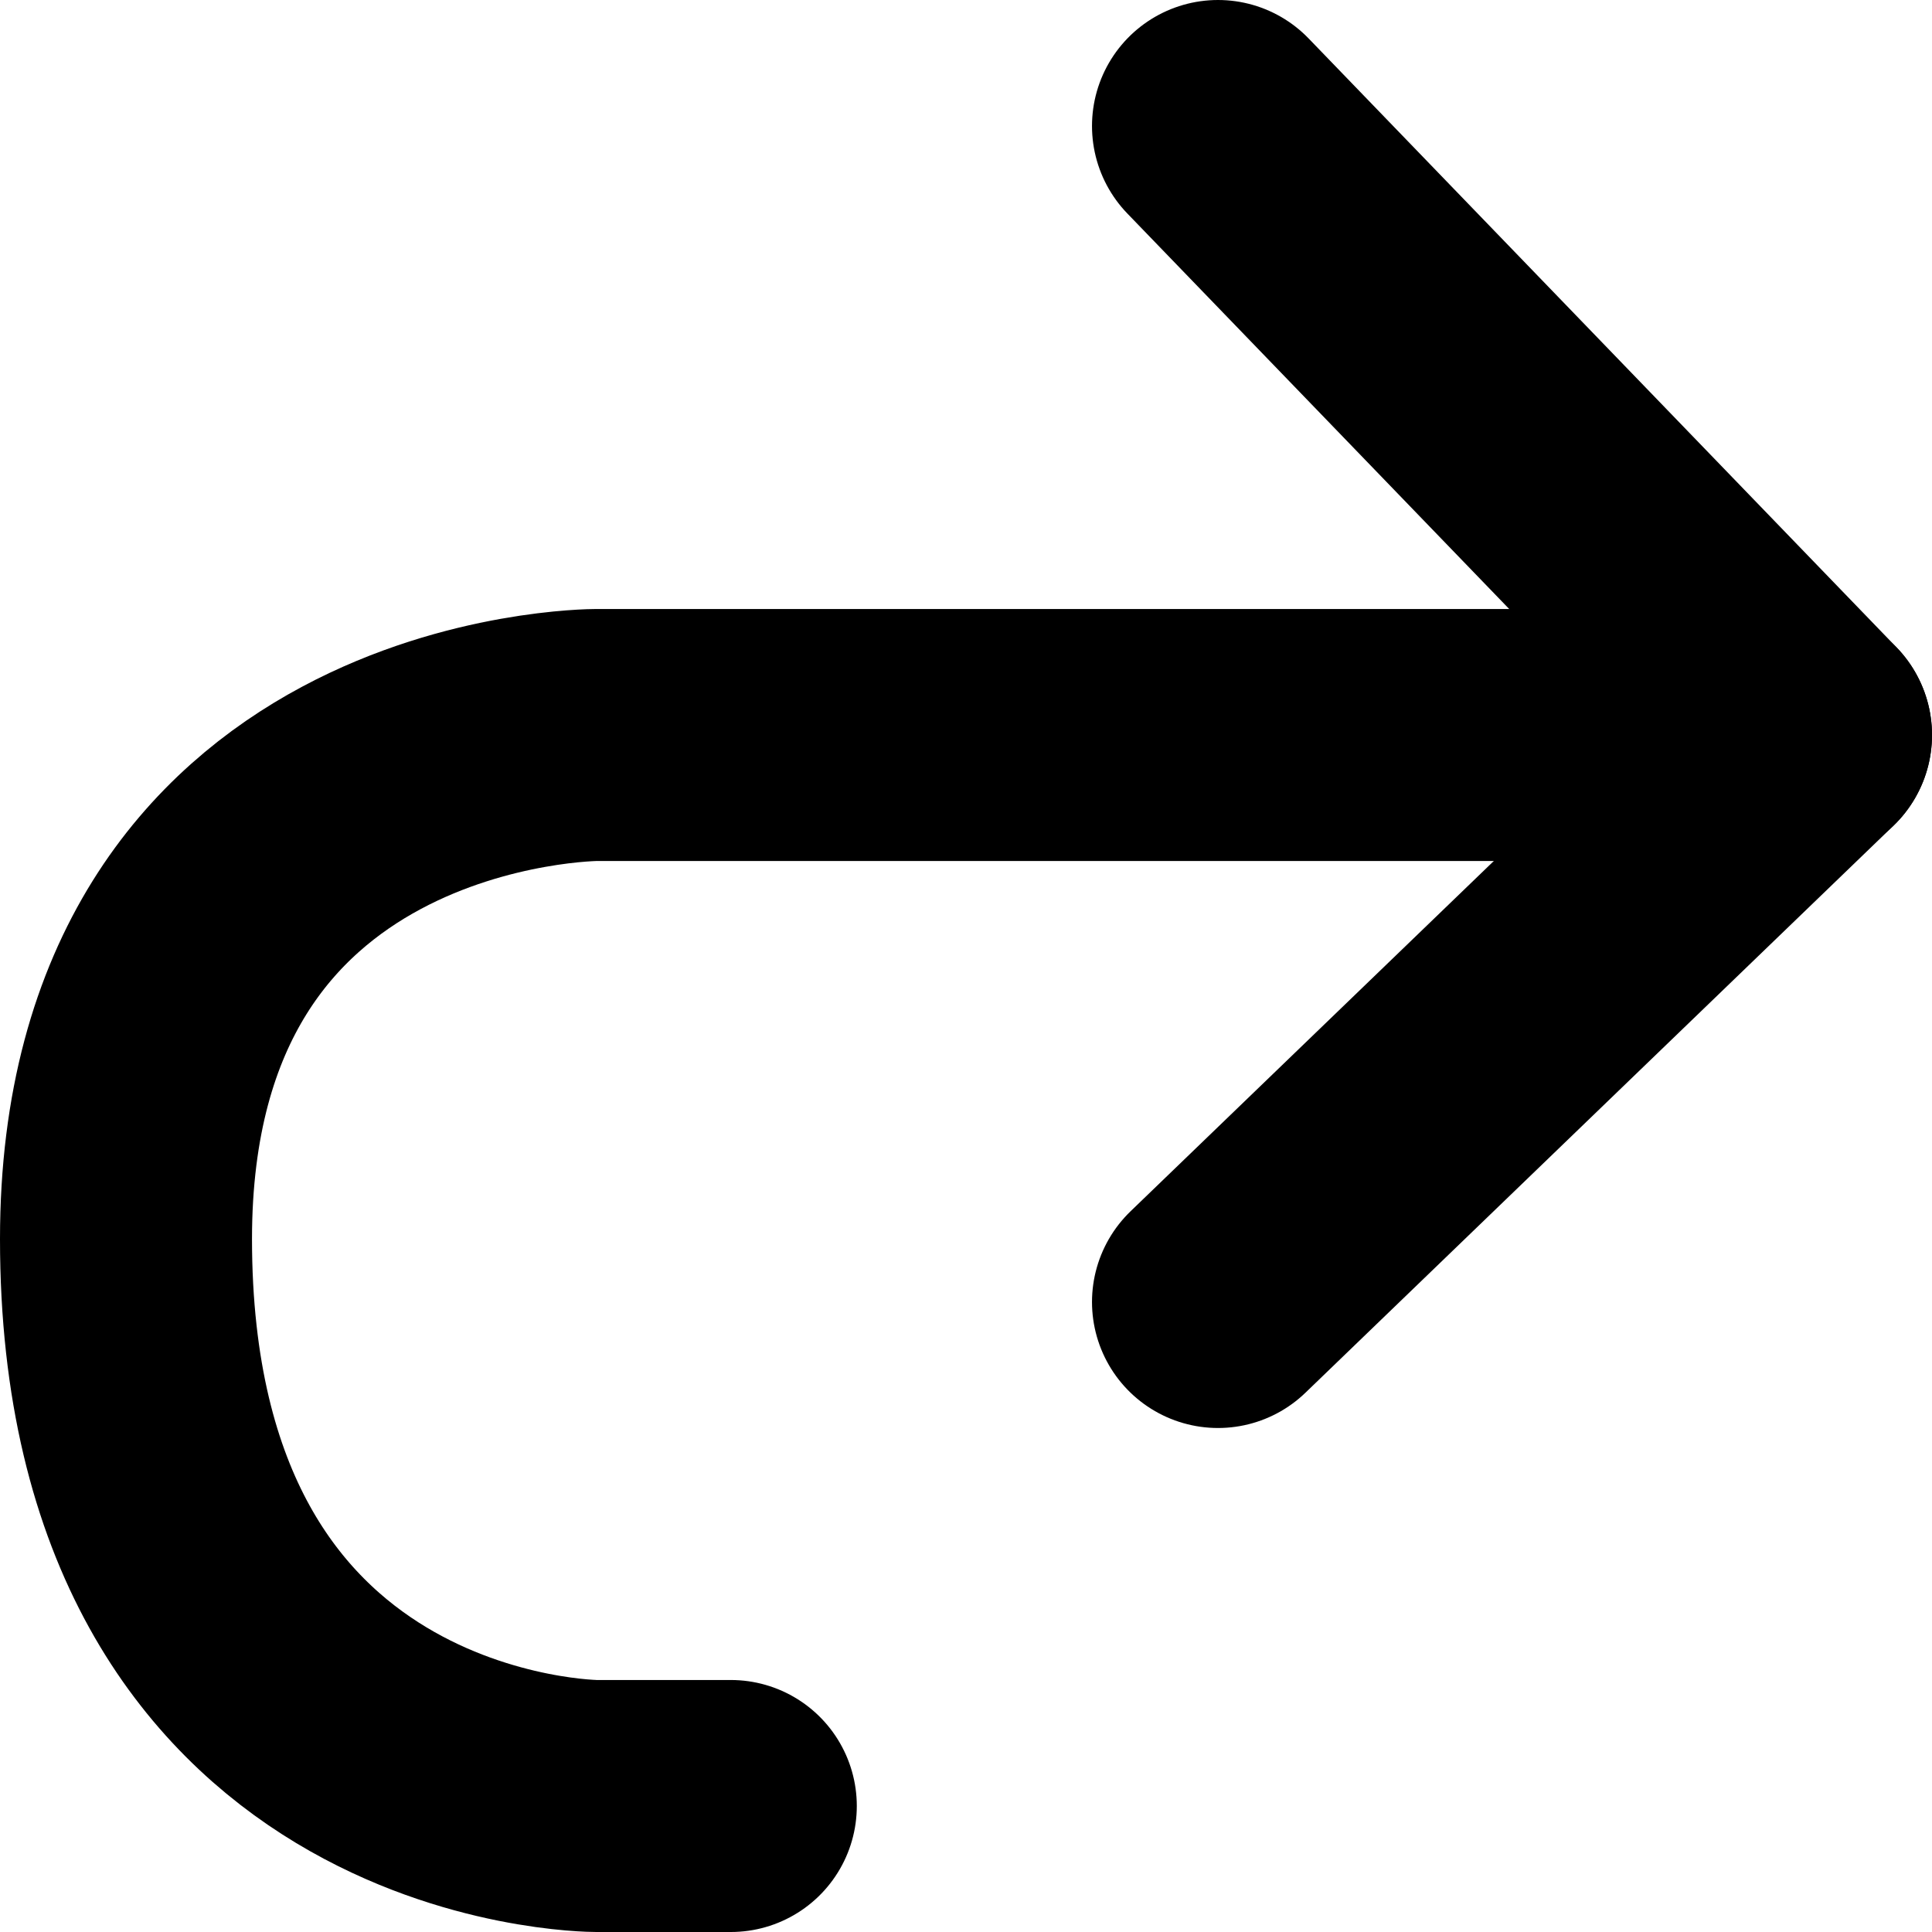 <svg xmlns="http://www.w3.org/2000/svg" fill="none" viewBox="6.25 6.25 11.5 11.5"><path d="M17 10.625H9.8q0 0 0 0s-2.8 0-2.8 3C7 17 9.8 17 9.8 17h.8" stroke="#000" stroke-width="1.5" stroke-linecap="round" stroke-linejoin="round"/><path d="m13.5 14 3.5-3.375L13.5 7" stroke="#000" stroke-width="1.5" stroke-linecap="round" stroke-linejoin="round"/></svg>